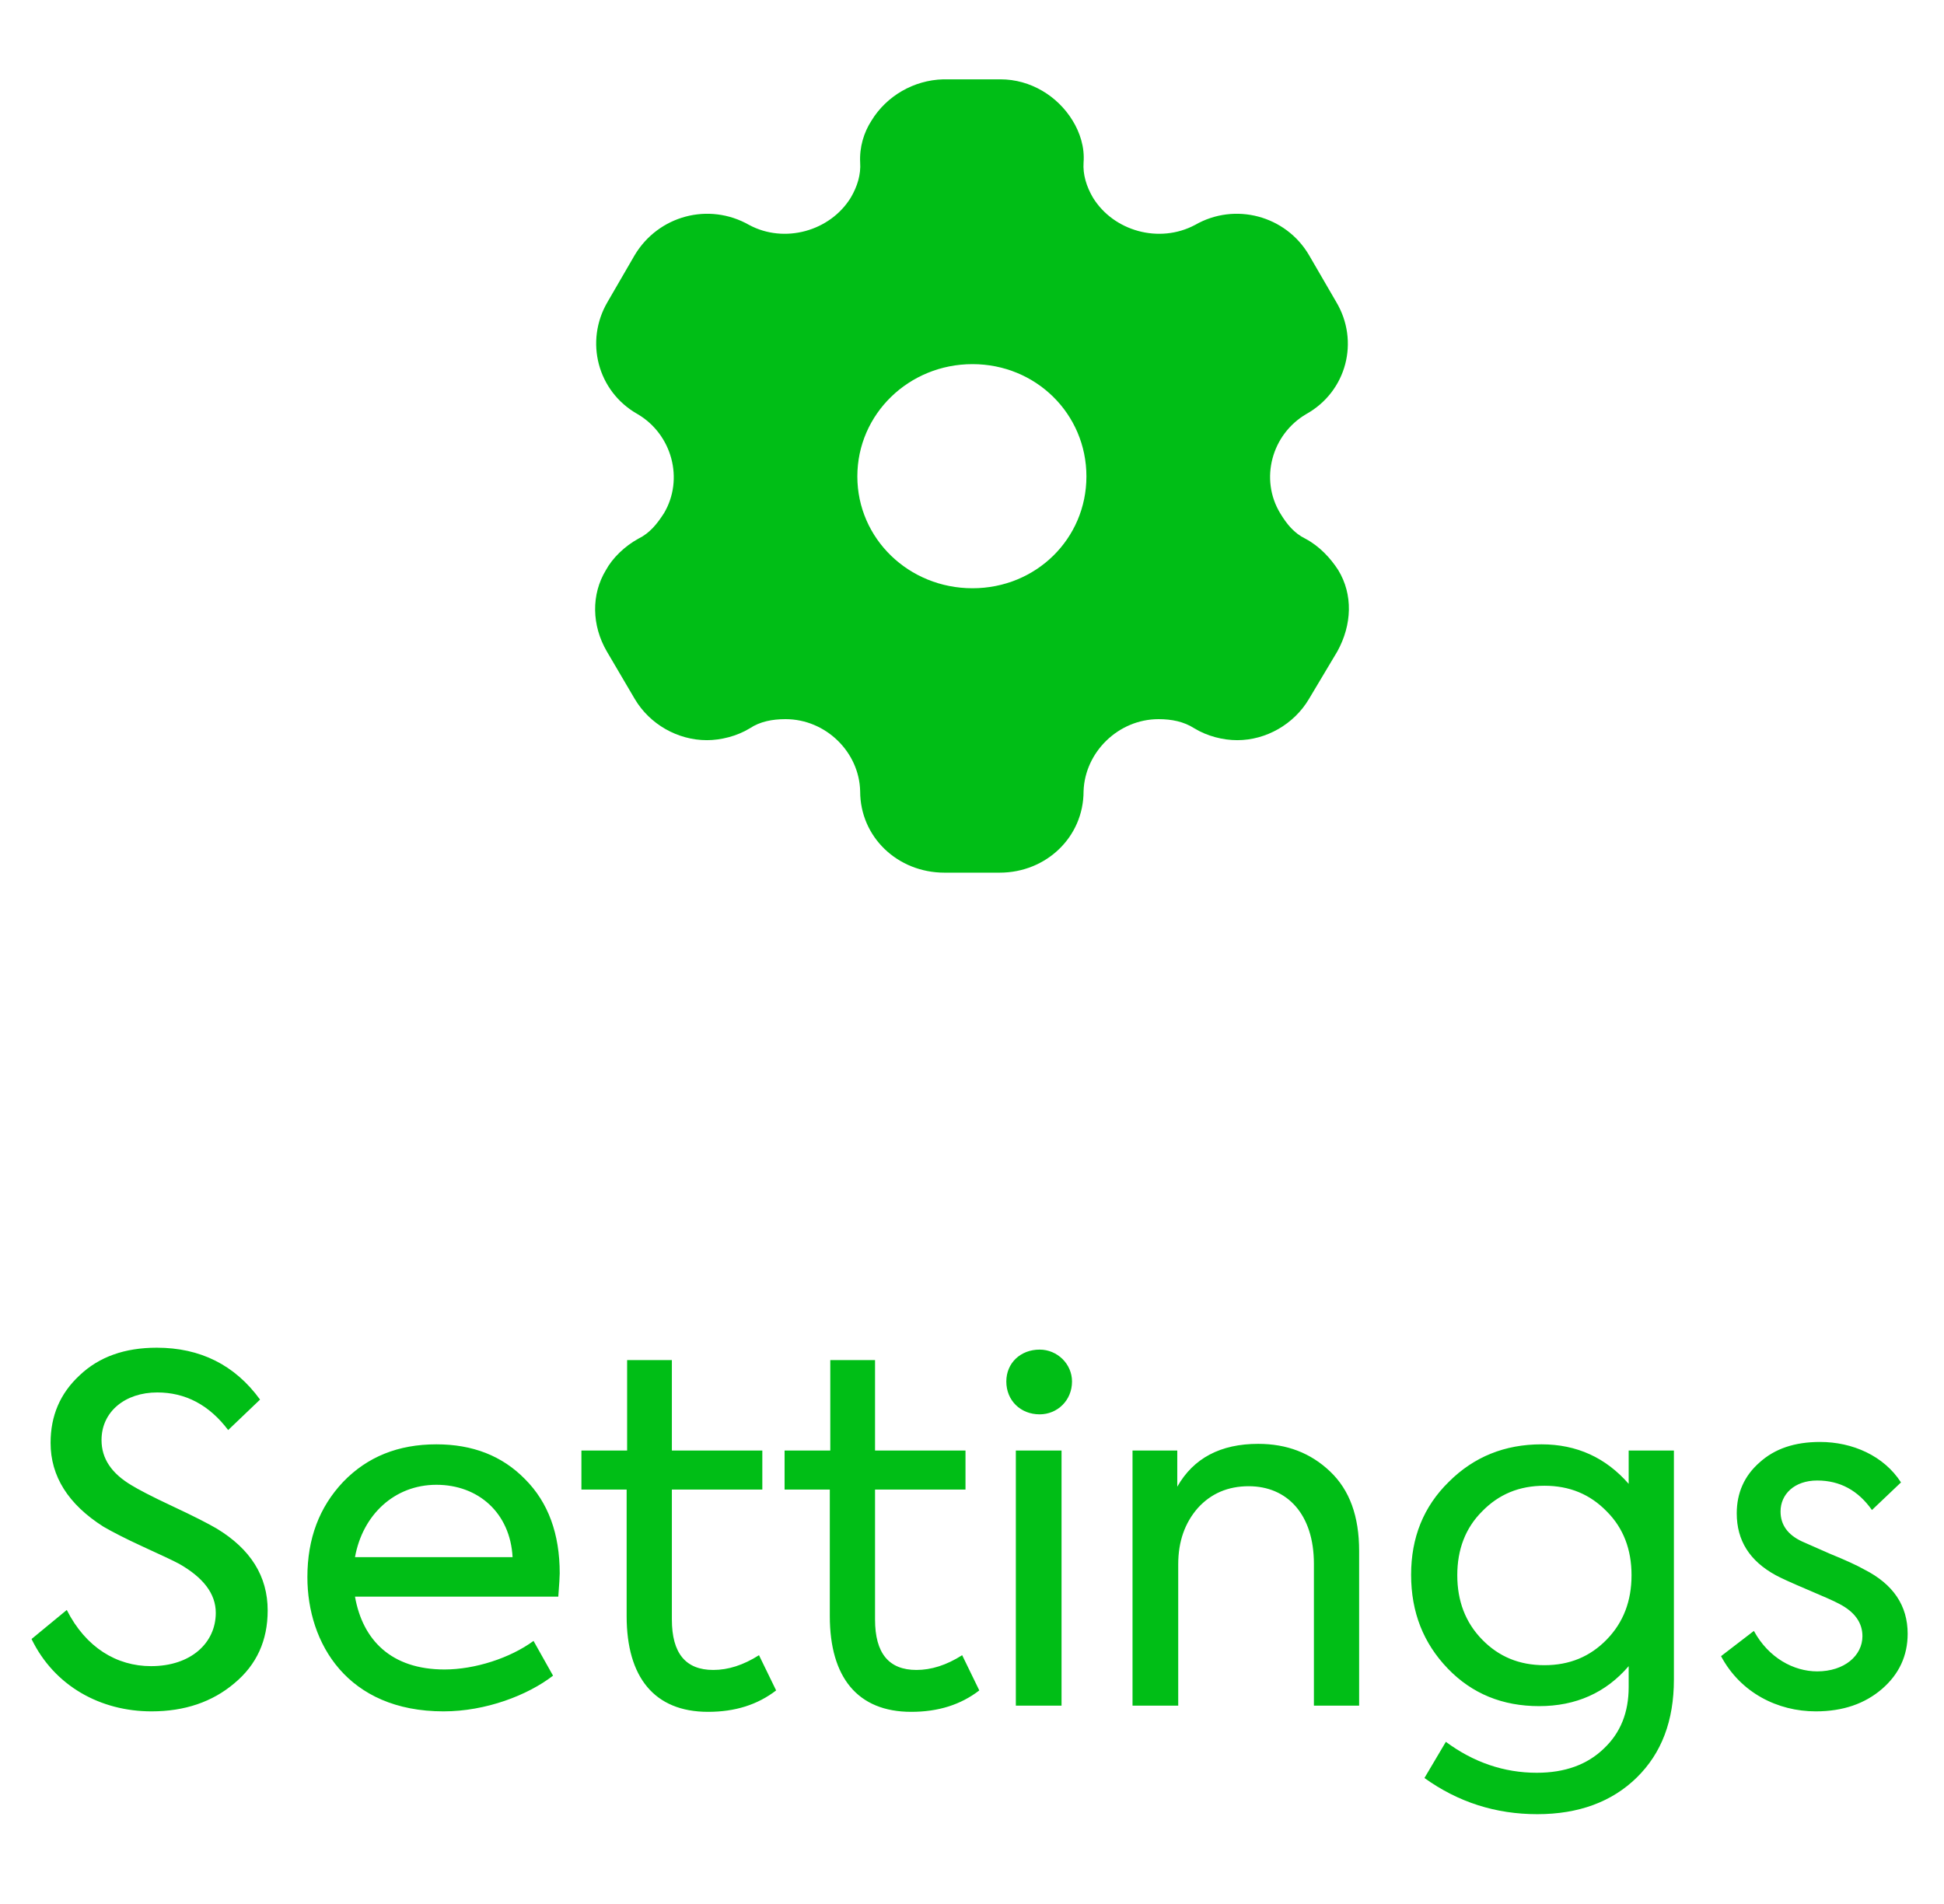 <svg width="49" height="48" viewBox="0 0 49 48" fill="none" xmlns="http://www.w3.org/2000/svg">
<path d="M25.217 2C25.974 2 26.658 2.42 27.036 3.04C27.22 3.34 27.343 3.71 27.312 4.1C27.292 4.4 27.384 4.7 27.547 4.98C28.069 5.83 29.223 6.15 30.123 5.67C31.134 5.09 32.412 5.44 32.994 6.43L33.679 7.61C34.272 8.6 33.945 9.87 32.923 10.44C32.054 10.95 31.747 12.08 32.269 12.94C32.432 13.21 32.616 13.44 32.902 13.58C33.26 13.77 33.536 14.07 33.73 14.37C34.108 14.99 34.078 15.75 33.71 16.42L32.994 17.62C32.616 18.26 31.911 18.66 31.186 18.66C30.828 18.66 30.429 18.56 30.102 18.36C29.837 18.19 29.53 18.13 29.203 18.13C28.191 18.13 27.343 18.96 27.312 19.95C27.312 21.1 26.372 22 25.197 22H23.807C22.622 22 21.681 21.1 21.681 19.95C21.661 18.96 20.813 18.13 19.801 18.13C19.464 18.13 19.157 18.19 18.901 18.36C18.575 18.56 18.166 18.66 17.818 18.66C17.082 18.66 16.377 18.26 15.999 17.62L15.294 16.42C14.916 15.77 14.896 14.99 15.274 14.37C15.437 14.07 15.744 13.77 16.091 13.58C16.377 13.44 16.561 13.21 16.735 12.94C17.246 12.08 16.939 10.95 16.071 10.44C15.059 9.87 14.732 8.6 15.315 7.61L15.999 6.43C16.592 5.44 17.859 5.09 18.881 5.67C19.77 6.15 20.925 5.83 21.446 4.98C21.61 4.7 21.702 4.4 21.681 4.1C21.661 3.71 21.773 3.34 21.967 3.04C22.346 2.42 23.03 2.02 23.776 2H25.217ZM24.512 9.18C22.908 9.18 21.61 10.44 21.61 12.01C21.61 13.58 22.908 14.83 24.512 14.83C26.116 14.83 27.384 13.58 27.384 12.01C27.384 10.44 26.116 9.18 24.512 9.18Z" fill="#00BE16"/>
<path d="M3.819 43.144C4.659 43.144 5.355 42.904 5.907 42.436C6.471 41.968 6.747 41.356 6.747 40.6C6.747 39.736 6.315 39.052 5.463 38.536C5.259 38.416 4.887 38.224 4.347 37.972C3.807 37.72 3.471 37.54 3.315 37.444C2.811 37.144 2.559 36.772 2.559 36.304C2.559 35.584 3.159 35.104 3.963 35.104C4.671 35.104 5.271 35.416 5.751 36.052L6.555 35.284C5.919 34.408 5.043 33.976 3.951 33.976C3.147 33.976 2.499 34.204 2.007 34.672C1.515 35.128 1.275 35.692 1.275 36.376C1.275 37.216 1.719 37.924 2.607 38.488C2.835 38.62 3.159 38.788 3.603 38.992C4.047 39.196 4.359 39.34 4.515 39.424C5.127 39.772 5.439 40.18 5.439 40.66C5.439 41.416 4.815 42.004 3.807 42.004C2.943 42.004 2.163 41.536 1.683 40.588L0.795 41.32C1.371 42.508 2.535 43.144 3.819 43.144ZM14.108 39.664C14.108 38.668 13.82 37.876 13.232 37.288C12.656 36.7 11.912 36.412 11 36.412C10.04 36.412 9.26 36.724 8.648 37.36C8.048 37.996 7.748 38.788 7.748 39.76C7.748 41.428 8.756 43.144 11.18 43.144C12.248 43.144 13.304 42.736 13.94 42.244L13.448 41.368C12.86 41.8 11.972 42.088 11.204 42.088C9.86 42.088 9.14 41.344 8.948 40.252H14.072C14.096 39.94 14.108 39.748 14.108 39.664ZM8.948 39.256C9.14 38.188 9.944 37.432 11 37.432C12.056 37.432 12.86 38.14 12.92 39.256H8.948ZM19.131 41.728C18.735 41.98 18.351 42.1 17.979 42.1C17.283 42.1 16.935 41.68 16.935 40.828V37.552H19.215V36.568H16.935V34.288H15.807V36.568H14.655V37.552H15.795V40.744C15.795 42.28 16.491 43.156 17.847 43.156C18.531 43.156 19.095 42.976 19.563 42.616L19.131 41.728ZM24.252 41.728C23.856 41.98 23.472 42.1 23.1 42.1C22.404 42.1 22.056 41.68 22.056 40.828V37.552H24.336V36.568H22.056V34.288H20.928V36.568H19.776V37.552H20.916V40.744C20.916 42.28 21.612 43.156 22.968 43.156C23.652 43.156 24.216 42.976 24.684 42.616L24.252 41.728ZM26.205 35.656C26.649 35.656 27.021 35.308 27.021 34.828C27.021 34.384 26.649 34.024 26.205 34.024C25.725 34.024 25.365 34.36 25.365 34.828C25.365 35.308 25.725 35.656 26.205 35.656ZM26.757 36.568H25.605V43H26.757V36.568ZM29.698 43V39.436C29.698 38.86 29.866 38.392 30.19 38.02C30.526 37.648 30.958 37.468 31.474 37.468C32.446 37.468 33.118 38.176 33.118 39.424V43H34.258V39.1C34.258 38.224 34.018 37.564 33.526 37.096C33.034 36.628 32.434 36.4 31.714 36.4C30.766 36.4 30.082 36.76 29.674 37.48V36.568H28.546V43H29.698ZM41.052 37.408C40.476 36.748 39.744 36.412 38.856 36.412C37.932 36.412 37.152 36.724 36.516 37.36C35.88 37.984 35.568 38.764 35.568 39.7C35.568 40.648 35.88 41.428 36.492 42.064C37.104 42.7 37.872 43.012 38.796 43.012C39.72 43.012 40.476 42.676 41.052 42.004V42.532C41.052 43.168 40.848 43.684 40.428 44.08C40.008 44.488 39.444 44.692 38.736 44.692C37.908 44.692 37.14 44.428 36.444 43.912L35.904 44.824C36.756 45.436 37.704 45.736 38.748 45.736C39.792 45.736 40.632 45.424 41.256 44.812C41.88 44.2 42.192 43.384 42.192 42.34V36.568H41.052V37.408ZM37.356 41.332C36.936 40.9 36.732 40.36 36.732 39.712C36.732 39.064 36.936 38.524 37.356 38.104C37.776 37.672 38.292 37.456 38.928 37.456C39.564 37.456 40.08 37.672 40.5 38.104C40.92 38.524 41.124 39.064 41.124 39.712C41.124 40.36 40.92 40.9 40.5 41.332C40.08 41.764 39.564 41.98 38.928 41.98C38.292 41.98 37.776 41.764 37.356 41.332ZM45.768 43.144C46.452 43.144 47.004 42.952 47.436 42.58C47.868 42.208 48.084 41.74 48.084 41.188C48.084 40.48 47.724 39.94 46.992 39.568C46.8 39.46 46.512 39.328 46.128 39.172L45.42 38.86C45.06 38.692 44.88 38.44 44.88 38.104C44.88 37.672 45.228 37.324 45.804 37.324C46.38 37.324 46.836 37.576 47.184 38.068L47.916 37.372C47.484 36.7 46.692 36.352 45.876 36.352C45.24 36.352 44.736 36.52 44.352 36.868C43.968 37.204 43.776 37.636 43.776 38.152C43.776 38.836 44.1 39.352 44.76 39.712C44.892 39.784 45.156 39.904 45.552 40.072C45.948 40.24 46.224 40.36 46.356 40.432C46.752 40.636 46.944 40.912 46.944 41.248C46.944 41.74 46.488 42.136 45.804 42.136C45.216 42.136 44.58 41.8 44.208 41.116L43.38 41.752C43.872 42.676 44.808 43.144 45.768 43.144Z" fill="#00BE16"/>
</svg>
